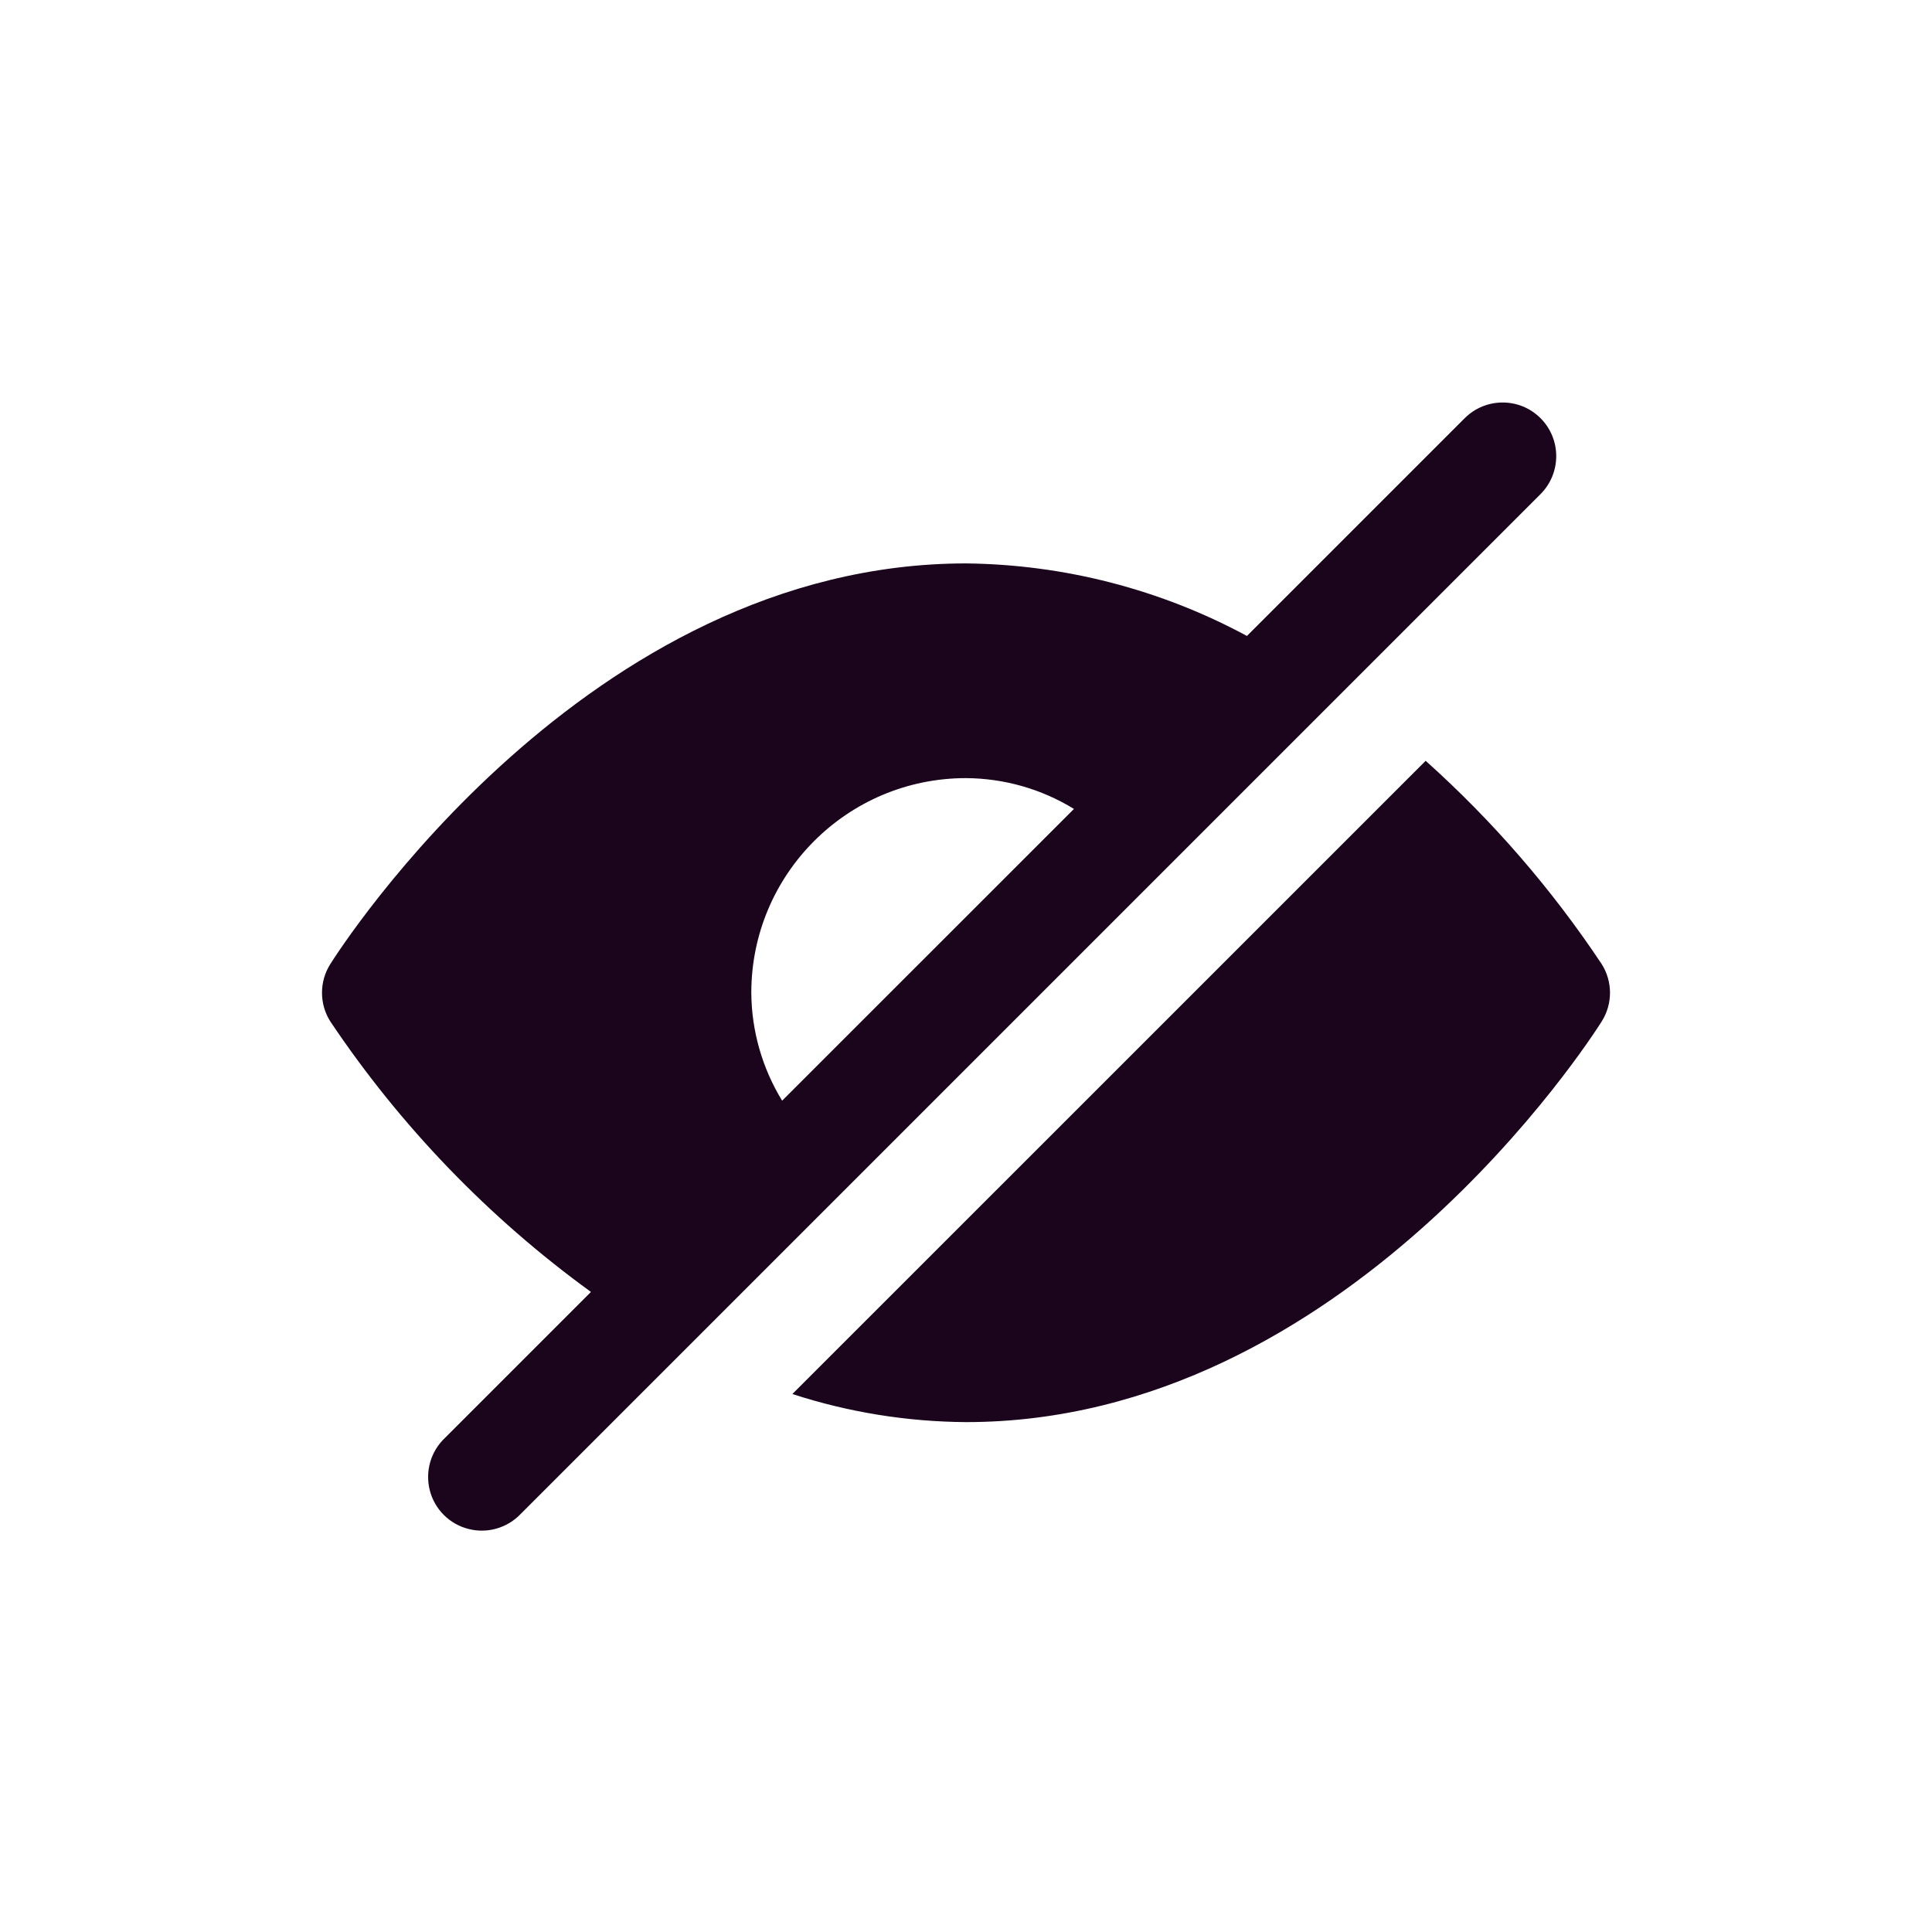 <svg width="24" height="24" viewBox="0 0 24 24" fill="none" xmlns="http://www.w3.org/2000/svg">
<path d="M19.898 11.978C20.034 12.195 20.034 12.47 19.898 12.687C19.77 12.891 16.714 17.666 12 17.666C11.268 17.661 10.54 17.544 9.843 17.317L17.71 9.451C18.543 10.197 19.278 11.046 19.898 11.978ZM19.137 5.195C19.397 5.455 19.397 5.877 19.137 6.138L6.471 18.804C6.304 18.981 6.054 19.054 5.819 18.993C5.583 18.933 5.399 18.749 5.339 18.513C5.279 18.277 5.351 18.028 5.529 17.861L7.341 16.049C6.072 15.128 4.975 13.99 4.102 12.687C3.966 12.47 3.966 12.195 4.102 11.978C4.23 11.775 7.286 6.999 12 6.999C13.219 7.012 14.417 7.321 15.49 7.9L18.195 5.195C18.456 4.935 18.877 4.935 19.137 5.195ZM9.333 12.333C9.336 12.806 9.469 13.27 9.716 13.673L13.341 10.049C12.938 9.801 12.474 9.669 12 9.666C10.527 9.666 9.333 10.86 9.333 12.333Z" fill="#1A051D"/>
</svg>
